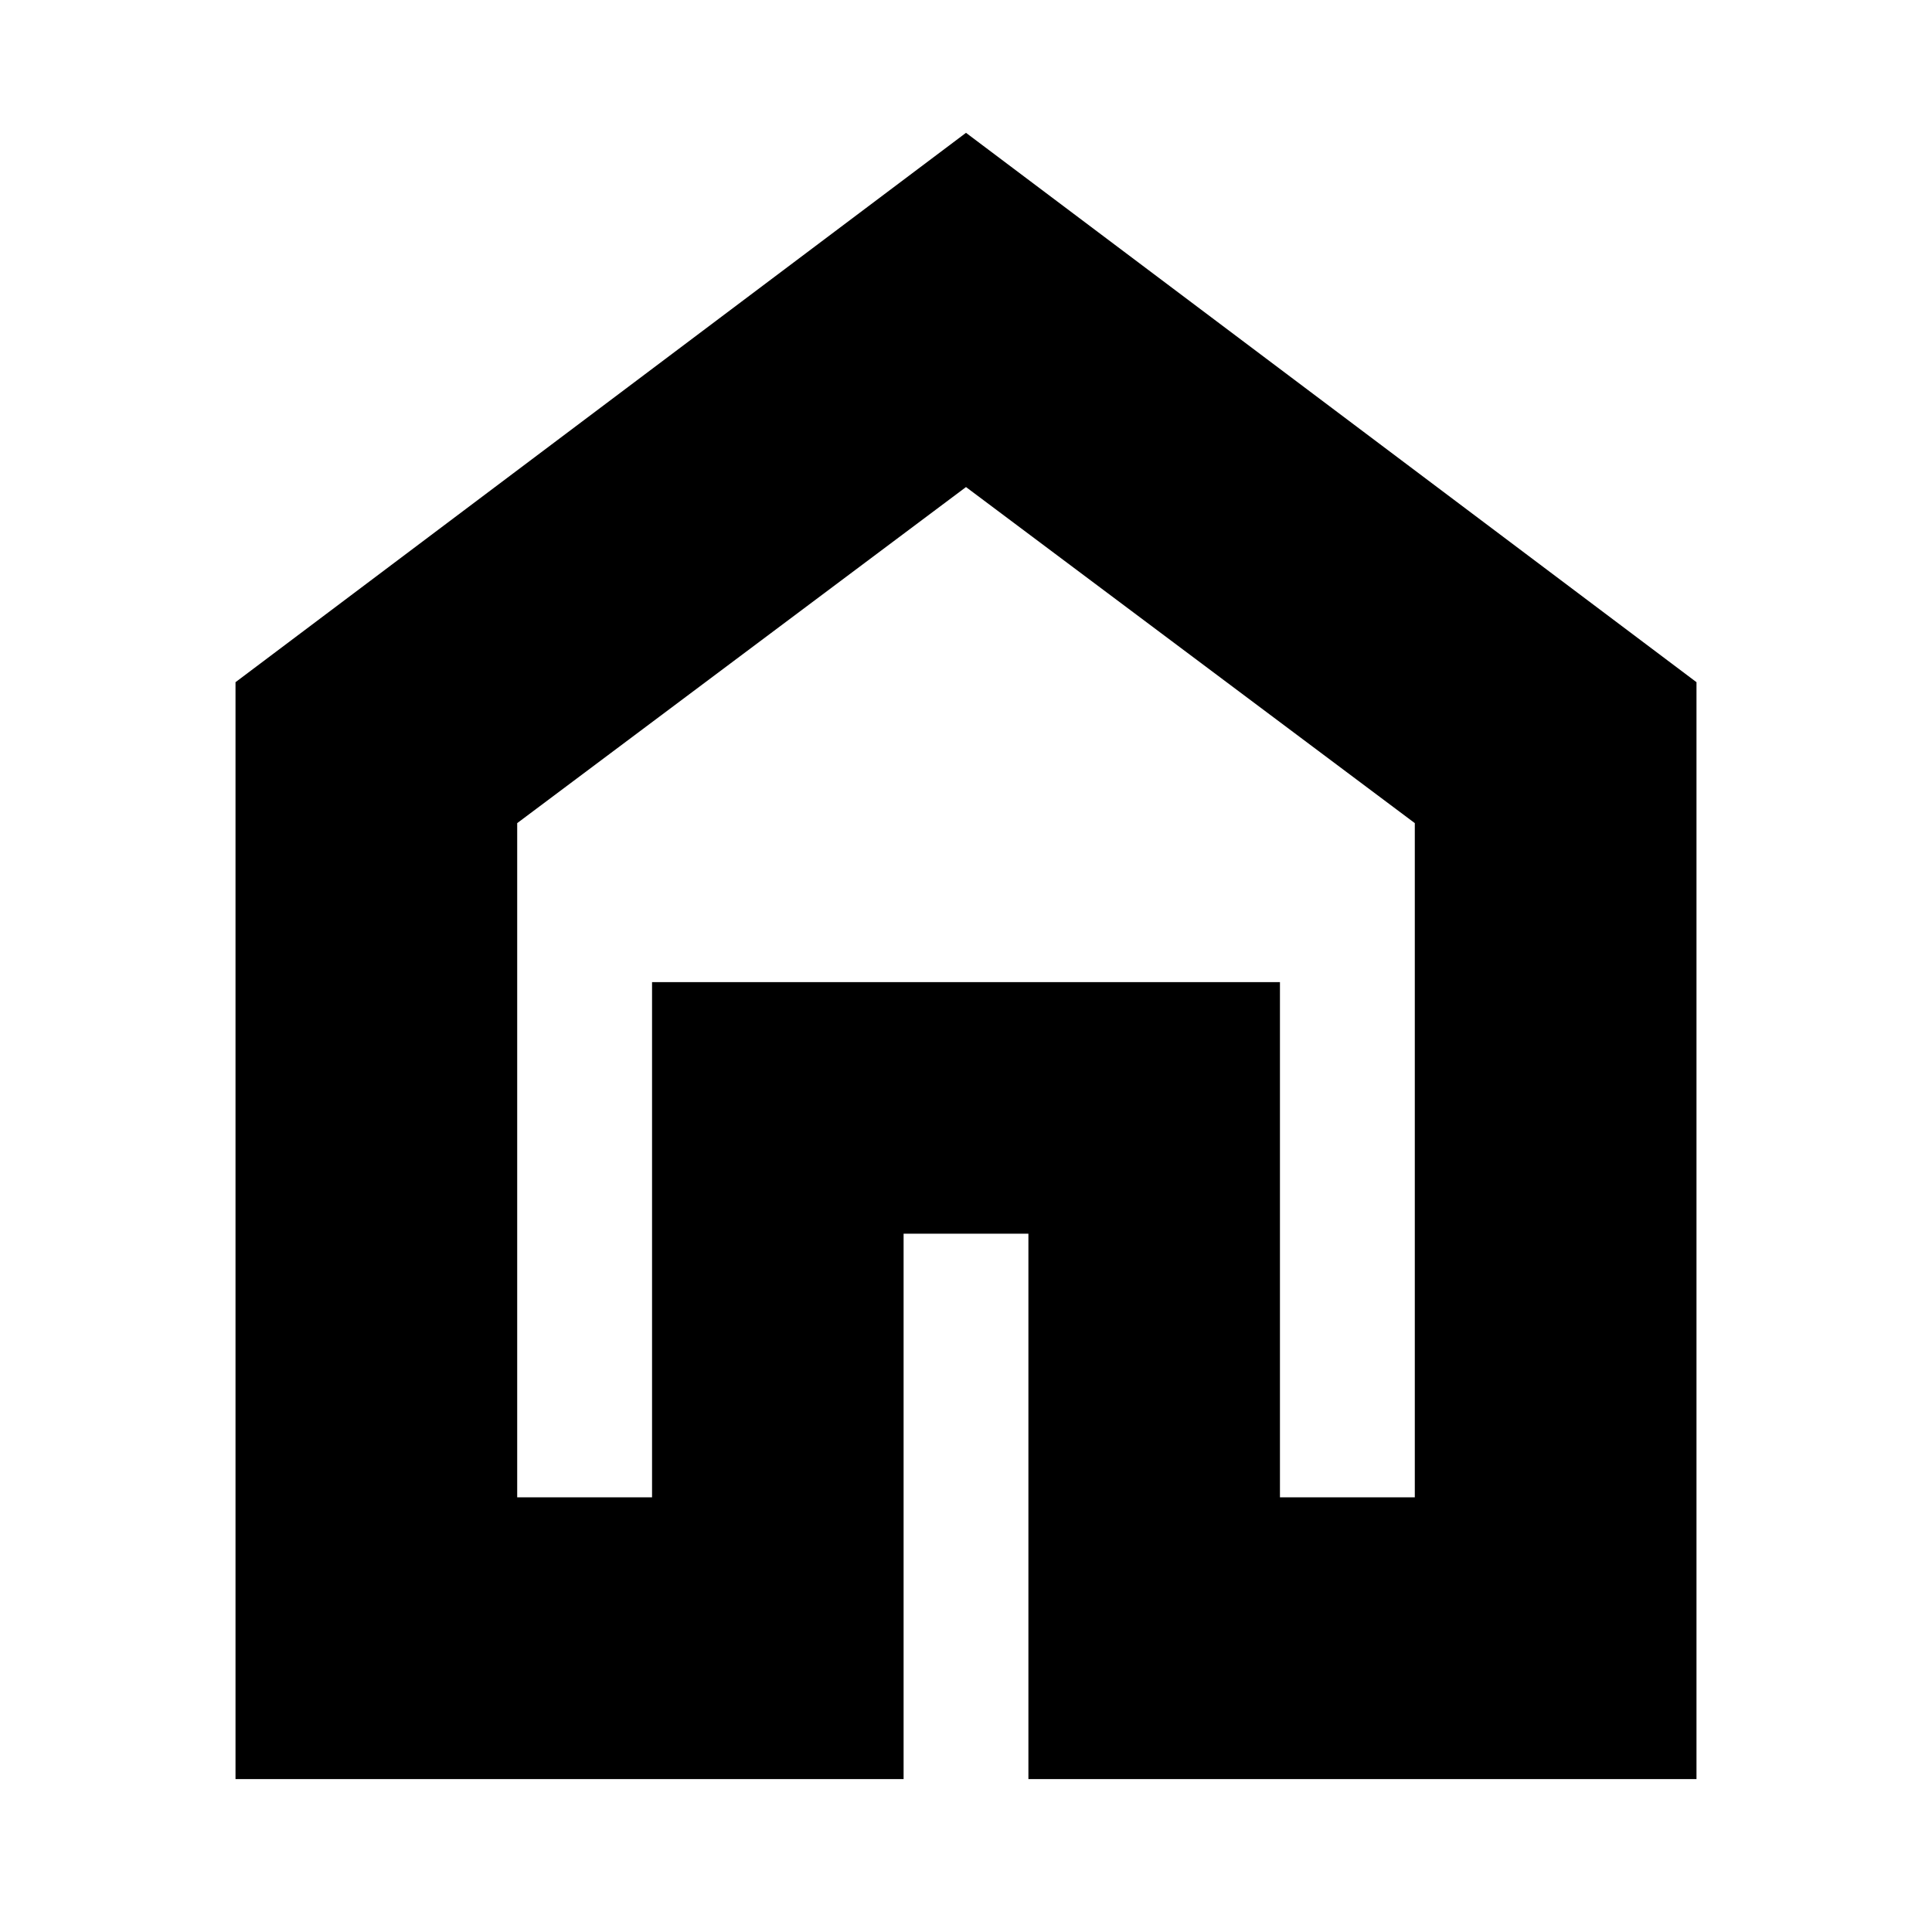 <svg xmlns="http://www.w3.org/2000/svg" height="20" width="20"><path d="M5.354 15.5H6.75V10.167H13.25V15.5H14.646V8.521L10 5.042L5.354 8.521ZM2.438 18.417V7.062L10 1.375L17.562 7.062V18.417H10.646V12.771H9.354V18.417ZM10 10.271Z"/></svg>